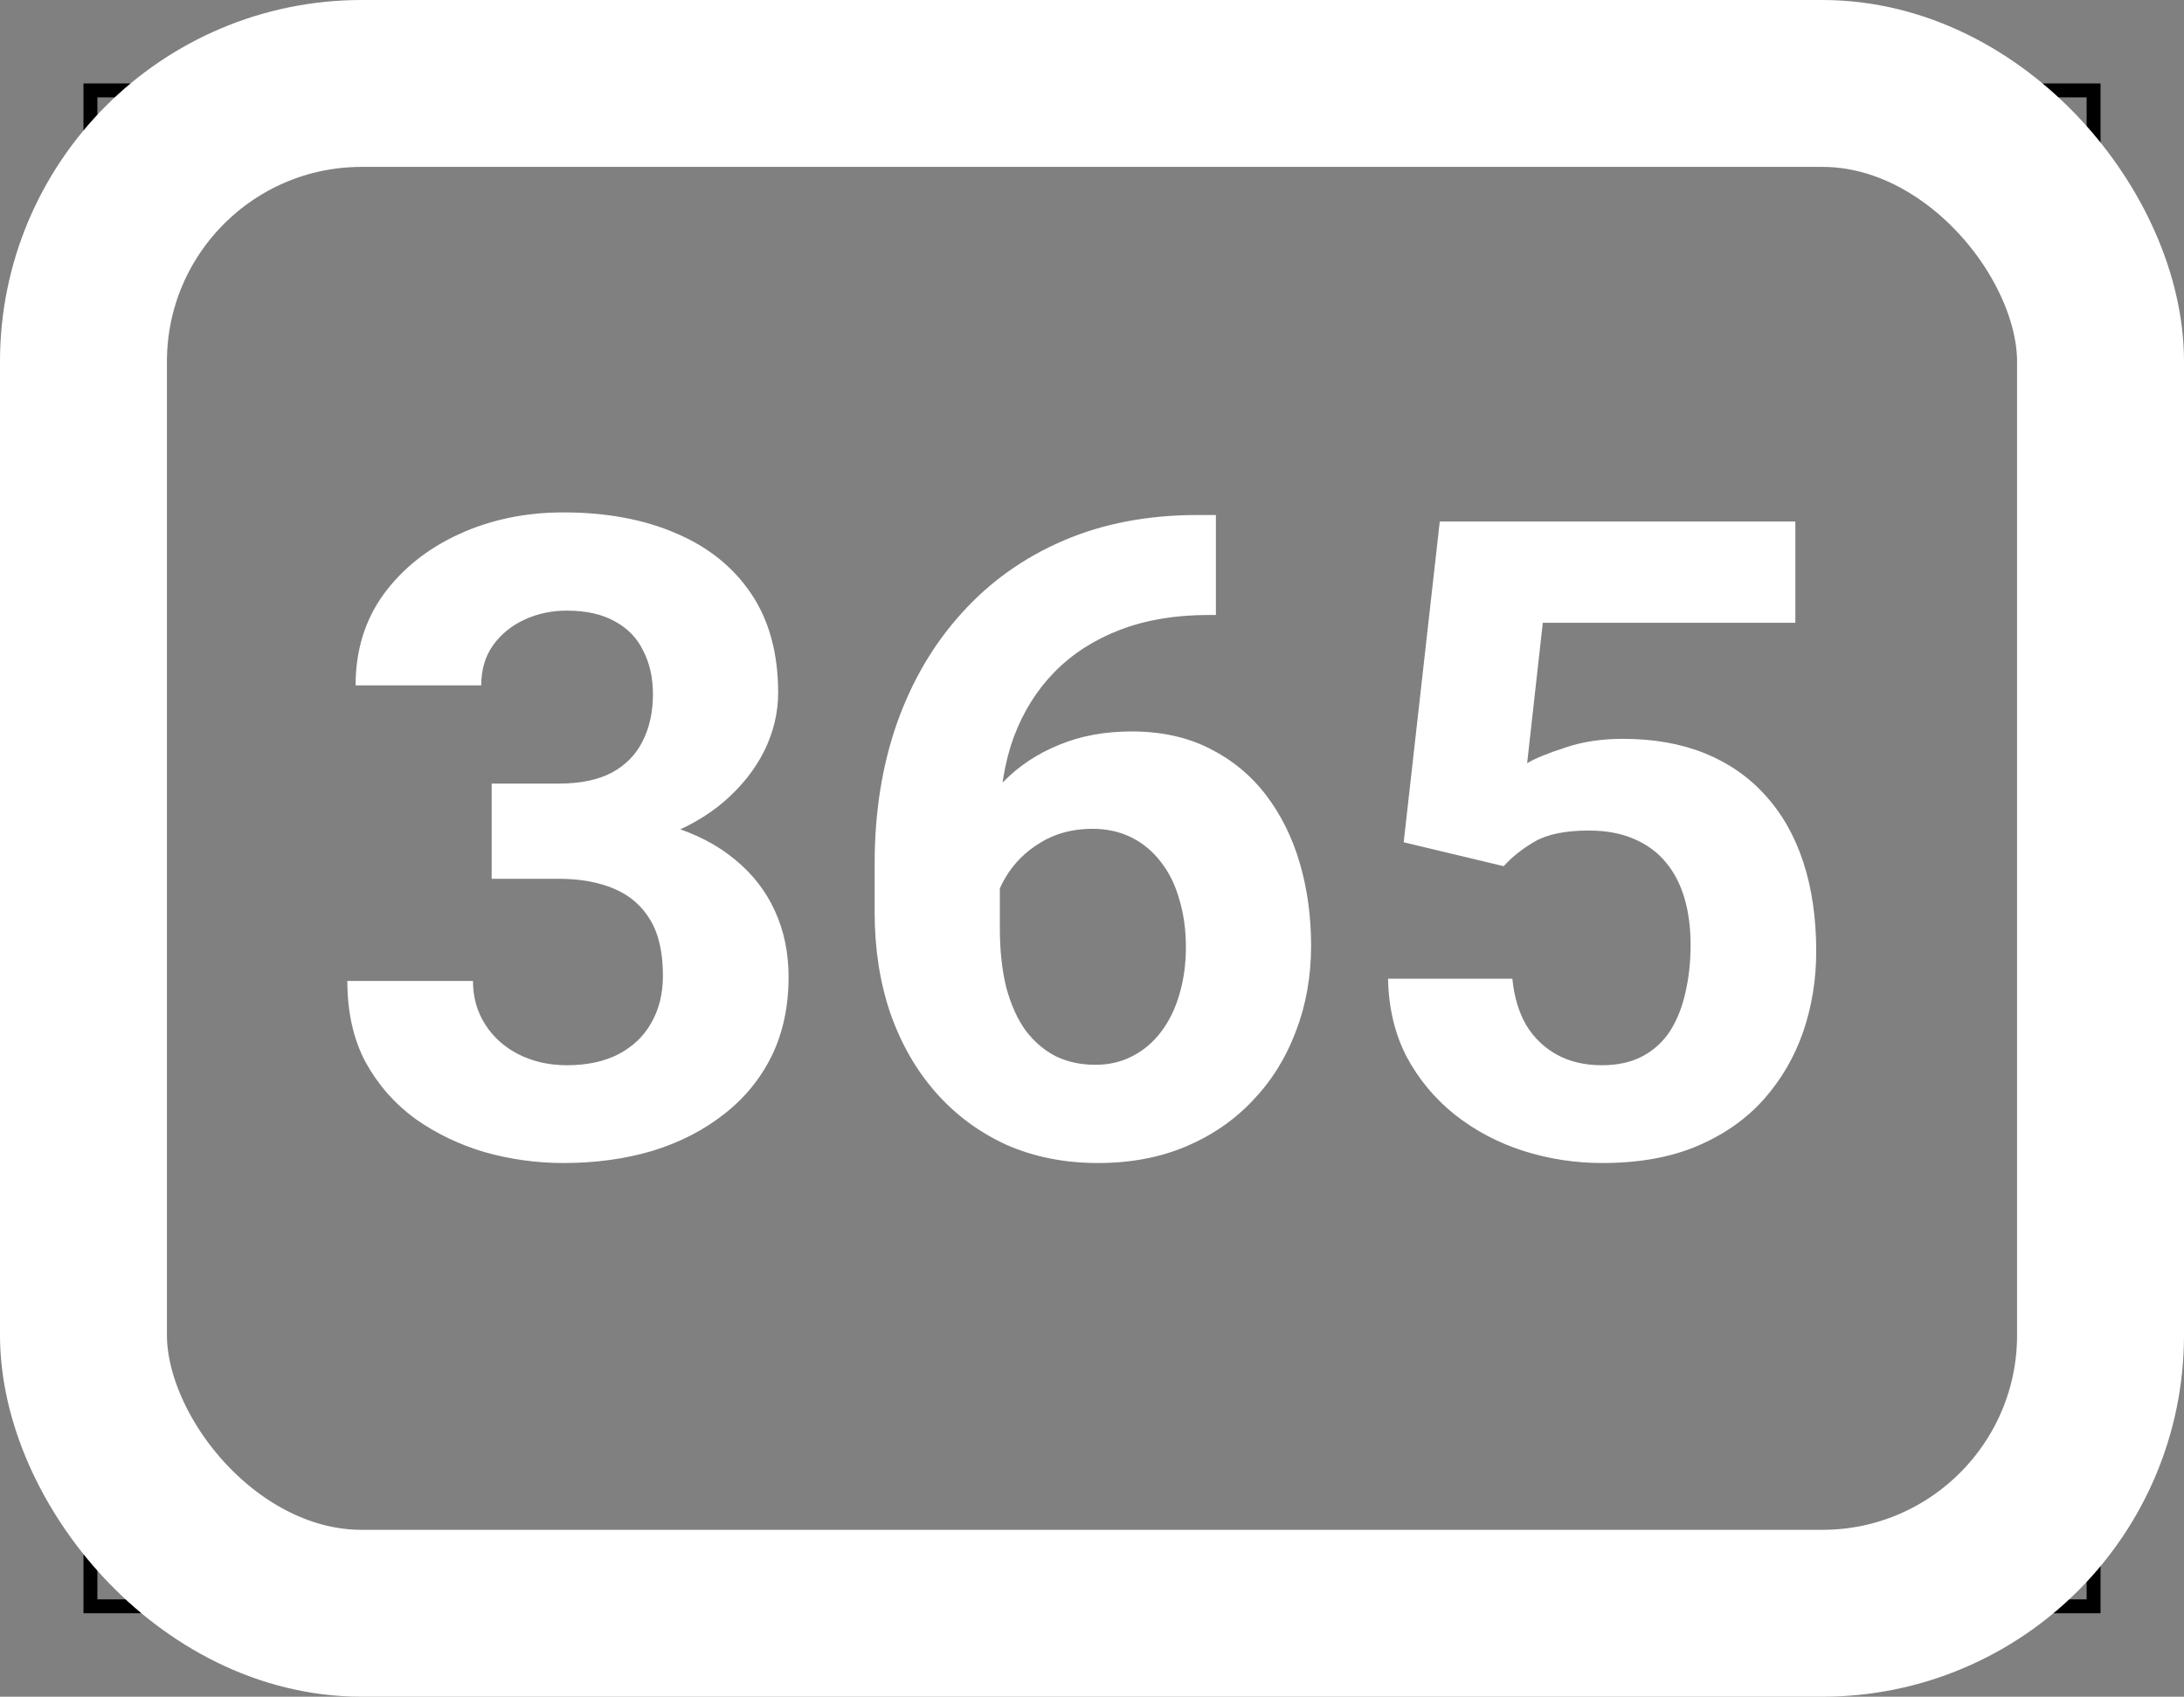 <svg width="157" height="122" viewBox="0 0 157 122" fill="none" xmlns="http://www.w3.org/2000/svg">
<rect x="0" y="0" width="157" height="122" fill="#808080" stroke="none"/>
<rect x="6.5" y="6.5" width="144" height="109" stroke="black"/>
<rect x="6" y="6" width="145" height="110" rx="20" stroke="white" stroke-width="12"/>
<path d="M35.344 56.344H40.156C41.698 56.344 42.969 56.083 43.969 55.562C44.969 55.021 45.708 54.271 46.188 53.312C46.688 52.333 46.938 51.198 46.938 49.906C46.938 48.74 46.708 47.708 46.25 46.812C45.812 45.896 45.135 45.188 44.219 44.688C43.302 44.167 42.146 43.906 40.75 43.906C39.646 43.906 38.625 44.125 37.688 44.562C36.75 45 36 45.615 35.438 46.406C34.875 47.198 34.594 48.156 34.594 49.281H25.562C25.562 46.781 26.229 44.604 27.562 42.75C28.917 40.896 30.729 39.448 33 38.406C35.271 37.365 37.771 36.844 40.5 36.844C43.583 36.844 46.281 37.344 48.594 38.344C50.906 39.323 52.708 40.771 54 42.688C55.292 44.604 55.938 46.979 55.938 49.812C55.938 51.25 55.604 52.646 54.938 54C54.271 55.333 53.312 56.542 52.062 57.625C50.833 58.688 49.333 59.542 47.562 60.188C45.792 60.812 43.802 61.125 41.594 61.125H35.344V56.344ZM35.344 63.188V58.531H41.594C44.073 58.531 46.25 58.812 48.125 59.375C50 59.938 51.573 60.75 52.844 61.812C54.115 62.854 55.073 64.094 55.719 65.531C56.365 66.948 56.688 68.521 56.688 70.25C56.688 72.375 56.281 74.271 55.469 75.938C54.656 77.583 53.51 78.979 52.031 80.125C50.573 81.271 48.865 82.146 46.906 82.75C44.948 83.333 42.812 83.625 40.5 83.625C38.583 83.625 36.698 83.365 34.844 82.844C33.01 82.302 31.344 81.5 29.844 80.438C28.365 79.354 27.177 78 26.281 76.375C25.406 74.729 24.969 72.781 24.969 70.531H34C34 71.698 34.292 72.74 34.875 73.656C35.458 74.573 36.26 75.292 37.281 75.812C38.323 76.333 39.479 76.594 40.75 76.594C42.188 76.594 43.417 76.333 44.438 75.812C45.479 75.271 46.271 74.521 46.812 73.562C47.375 72.583 47.656 71.448 47.656 70.156C47.656 68.49 47.354 67.156 46.75 66.156C46.146 65.135 45.281 64.385 44.156 63.906C43.031 63.427 41.698 63.188 40.156 63.188H35.344ZM86.094 37.031H87.406V44.219H86.875C84.5 44.219 82.385 44.573 80.531 45.281C78.677 45.99 77.104 47 75.812 48.312C74.542 49.604 73.562 51.167 72.875 53C72.208 54.833 71.875 56.885 71.875 59.156V66.719C71.875 68.344 72.031 69.781 72.344 71.031C72.677 72.26 73.146 73.292 73.75 74.125C74.375 74.938 75.104 75.552 75.938 75.969C76.771 76.365 77.708 76.562 78.75 76.562C79.729 76.562 80.615 76.354 81.406 75.938C82.219 75.521 82.906 74.938 83.469 74.188C84.052 73.417 84.49 72.521 84.781 71.5C85.094 70.458 85.25 69.323 85.25 68.094C85.25 66.865 85.094 65.729 84.781 64.688C84.49 63.646 84.052 62.75 83.469 62C82.885 61.229 82.177 60.635 81.344 60.219C80.51 59.802 79.573 59.594 78.531 59.594C77.115 59.594 75.865 59.927 74.781 60.594C73.719 61.24 72.885 62.073 72.281 63.094C71.677 64.115 71.354 65.188 71.312 66.312L68.594 64.562C68.656 62.958 68.99 61.438 69.594 60C70.219 58.562 71.073 57.292 72.156 56.188C73.26 55.062 74.583 54.188 76.125 53.562C77.667 52.917 79.406 52.594 81.344 52.594C83.469 52.594 85.333 53 86.938 53.812C88.562 54.625 89.917 55.74 91 57.156C92.083 58.573 92.896 60.208 93.438 62.062C93.979 63.917 94.25 65.896 94.25 68C94.25 70.208 93.885 72.26 93.156 74.156C92.448 76.052 91.417 77.708 90.062 79.125C88.729 80.542 87.125 81.646 85.25 82.438C83.375 83.229 81.271 83.625 78.938 83.625C76.521 83.625 74.323 83.188 72.344 82.312C70.385 81.417 68.698 80.167 67.281 78.562C65.865 76.958 64.771 75.052 64 72.844C63.25 70.635 62.875 68.219 62.875 65.594V62.094C62.875 58.427 63.406 55.073 64.469 52.031C65.552 48.969 67.104 46.323 69.125 44.094C71.146 41.844 73.583 40.104 76.438 38.875C79.292 37.646 82.51 37.031 86.094 37.031ZM108.094 62.281L100.906 60.562L103.5 37.5H129.062V44.781H110.906L109.781 54.875C110.385 54.521 111.302 54.146 112.531 53.75C113.76 53.333 115.135 53.125 116.656 53.125C118.865 53.125 120.823 53.469 122.531 54.156C124.24 54.844 125.688 55.844 126.875 57.156C128.083 58.469 129 60.073 129.625 61.969C130.25 63.865 130.562 66.01 130.562 68.406C130.562 70.427 130.25 72.354 129.625 74.188C129 76 128.052 77.625 126.781 79.062C125.51 80.479 123.917 81.594 122 82.406C120.083 83.219 117.812 83.625 115.188 83.625C113.229 83.625 111.333 83.333 109.5 82.75C107.688 82.167 106.052 81.302 104.594 80.156C103.156 79.01 102 77.625 101.125 76C100.271 74.354 99.823 72.479 99.781 70.375H108.719C108.844 71.667 109.177 72.781 109.719 73.719C110.281 74.635 111.021 75.344 111.938 75.844C112.854 76.344 113.927 76.594 115.156 76.594C116.302 76.594 117.281 76.375 118.094 75.938C118.906 75.5 119.562 74.896 120.062 74.125C120.562 73.333 120.927 72.417 121.156 71.375C121.406 70.312 121.531 69.167 121.531 67.938C121.531 66.708 121.385 65.594 121.094 64.594C120.802 63.594 120.354 62.729 119.75 62C119.146 61.271 118.375 60.708 117.438 60.312C116.521 59.917 115.448 59.719 114.219 59.719C112.552 59.719 111.26 59.979 110.344 60.5C109.448 61.021 108.698 61.615 108.094 62.281Z" fill="white"/>
</svg>
